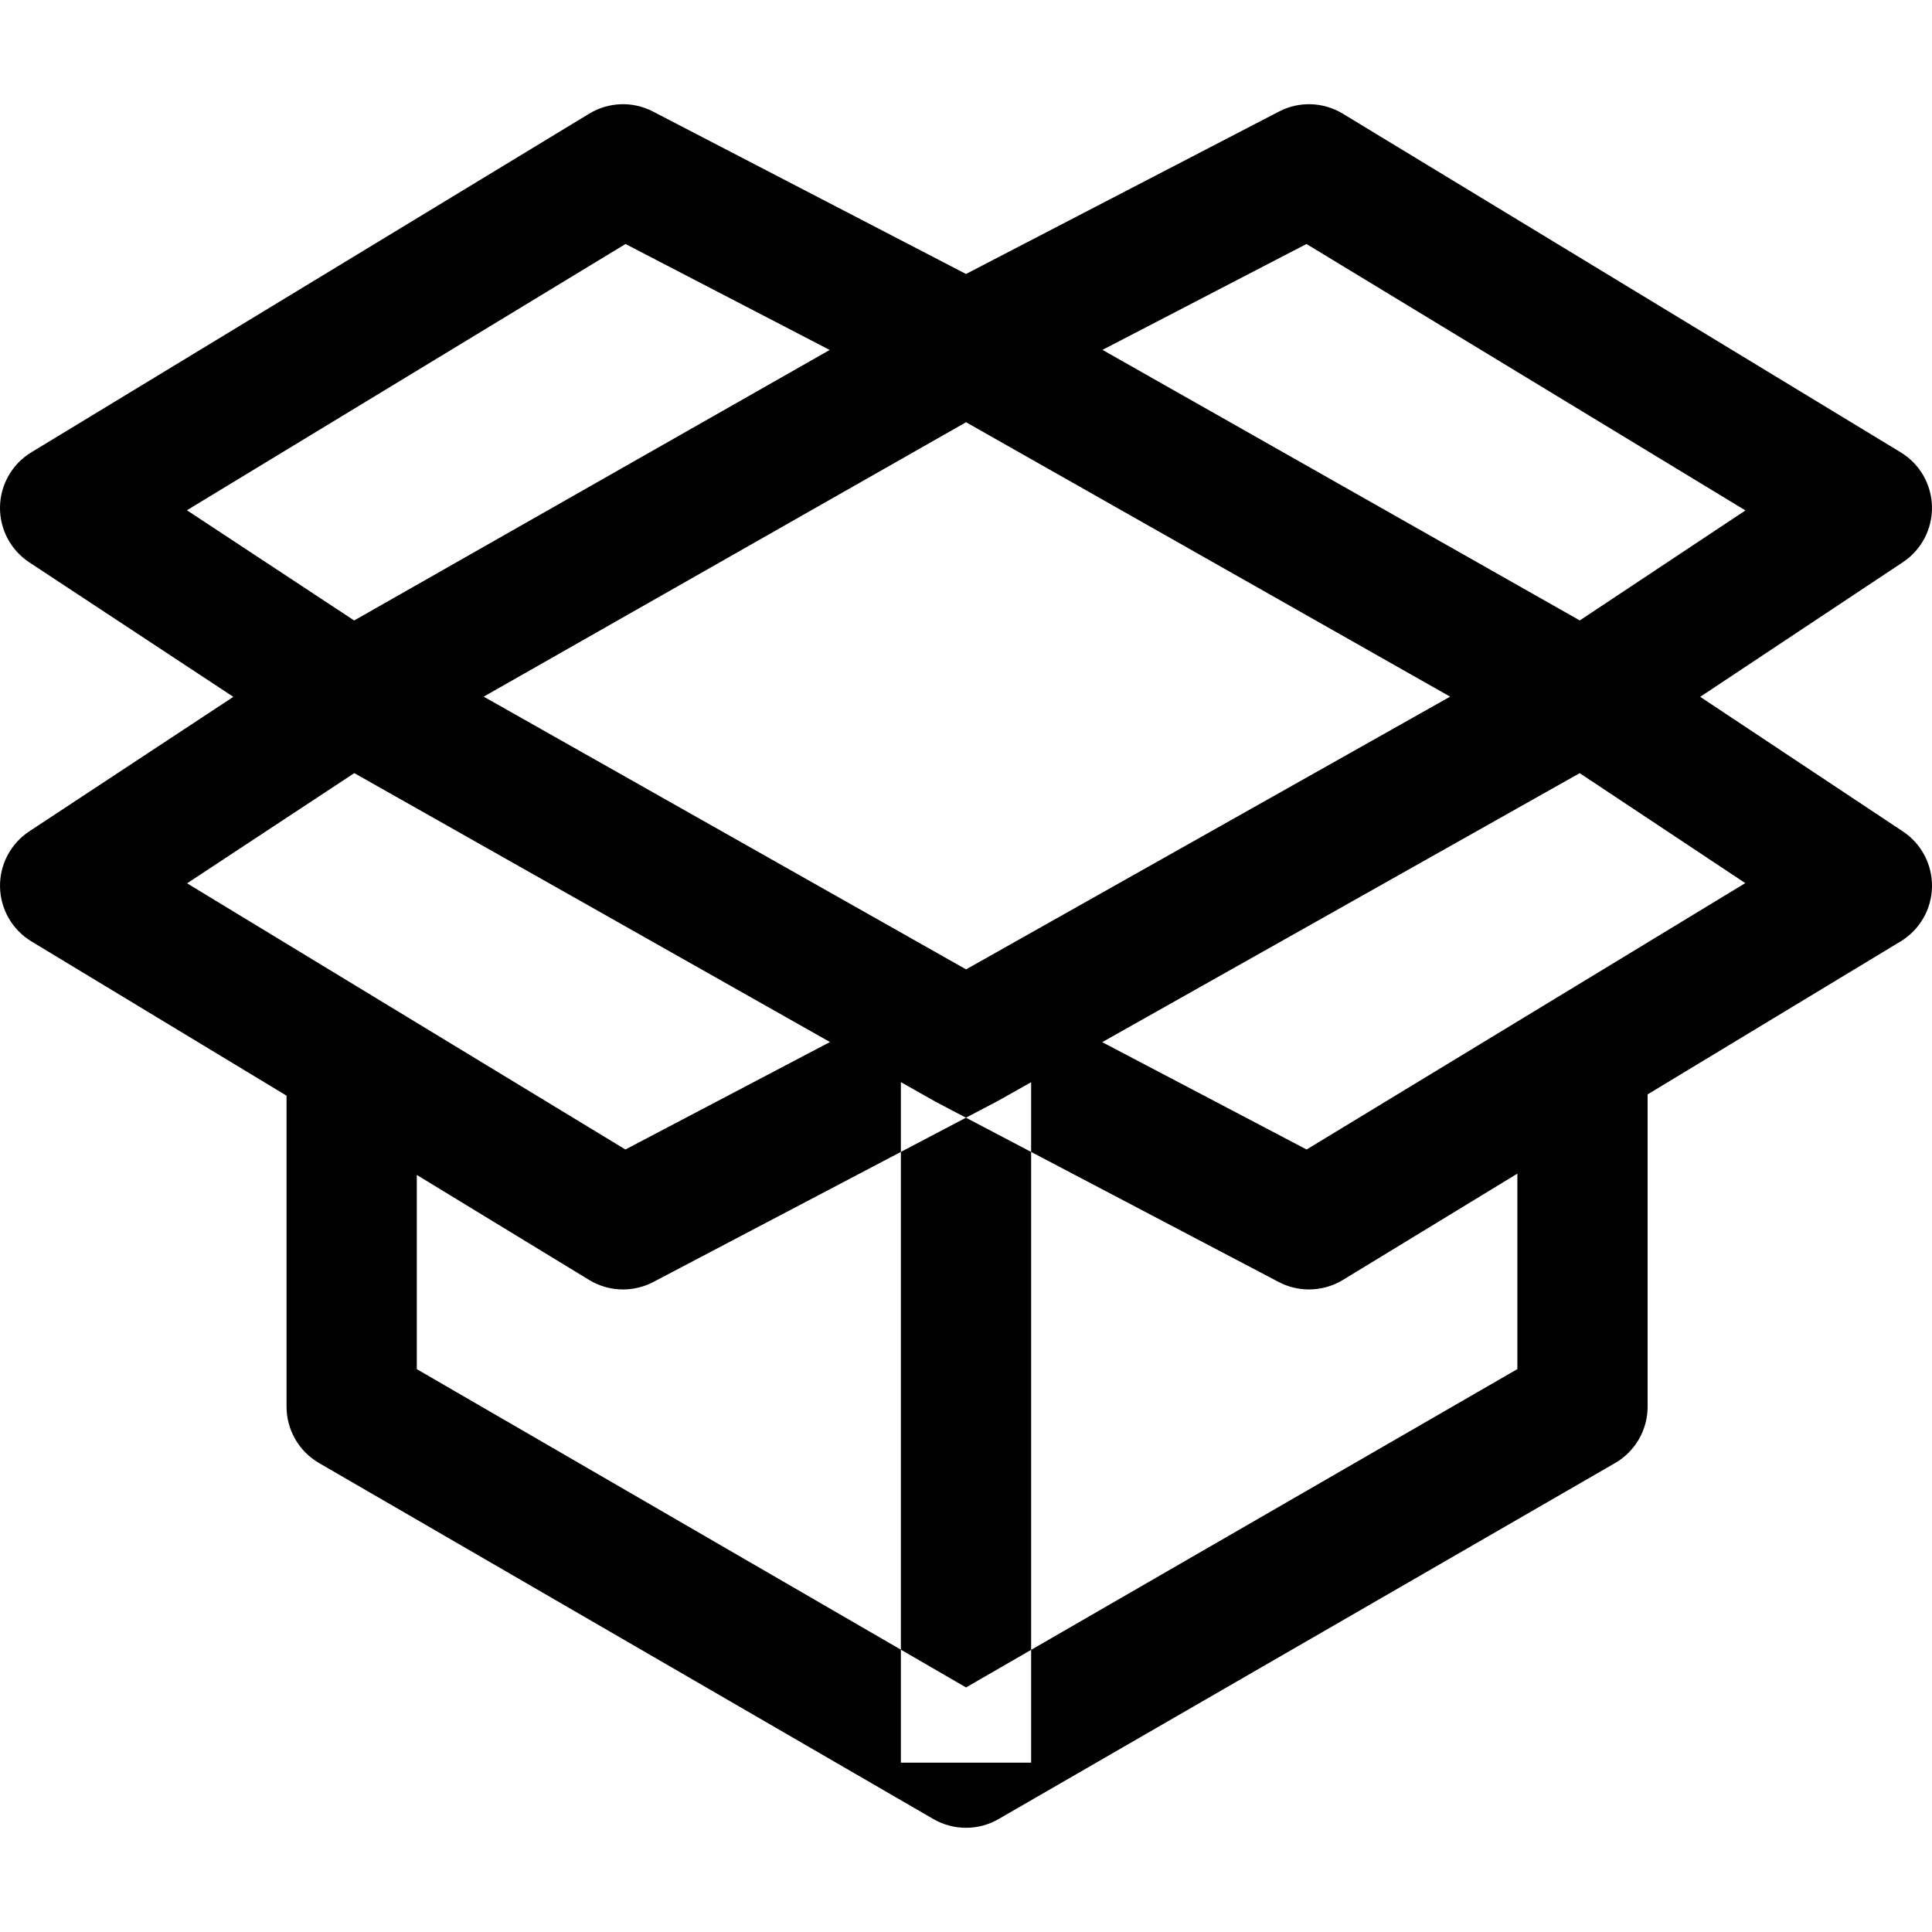 <svg viewBox="0 0 1024.002 1024.003" xmlns="http://www.w3.org/2000/svg"><path d="M804.238 561.48v164.173L512.022 894.38 220.91 725.678V561.483h-69.03V745.57c0 12.312 6.557 23.702 17.21 29.868l325.607 188.69c5.35 3.093 11.322 4.647 17.304 4.647 5.96 0 11.92-1.53 17.26-4.626l326.755-188.69c10.688-6.168 17.258-17.57 17.258-29.892V561.48H804.24zm17.582-222.228L495.95 522.855l-164.47 86.407-232.32-141.08 106.242-70.023-37.99-57.644-151.873 100.1C5.644 447.13-.214 458.267.016 470.107s6.512 22.735 16.648 28.867l148.316 89.685L312.25 678.4c5.5 3.36 11.725 5.04 17.96 5.04 5.513 0 11.023-1.323 16.063-3.957l182.672-95.99L855.7 399.404l-33.88-60.15zm186.767 101.433L857.865 340.588l-38.197 57.505 105.367 69.977-232.503 141.192-163.538-85.89-325.606-184.086-33.976 60.093L495.95 583.983l181.776 95.495c5.04 2.645 10.55 3.957 16.062 3.957 6.236 0 12.46-1.692 17.984-5.04l147.154-89.673 148.42-89.743c10.124-6.12 16.406-16.993 16.648-28.81.254-11.813-5.568-22.95-15.406-29.487zm-1.196-200.953L711.7 60.246c-10.32-6.26-23.14-6.684-33.805-1.128L496.11 153.463c-.403.196-.795.414-1.175.632L169.33 339.332l34.137 60L528.485 214.43l163.976-85.107L925.115 270.54l-105.46 70.034 38.198 57.505 150.722-100.098c9.838-6.536 15.648-17.65 15.406-29.454-.23-11.804-6.488-22.666-16.59-28.798zm-478.374-85.66c-.38-.207-.748-.413-1.128-.61L346.102 59.12c-10.688-5.568-23.506-5.132-33.804 1.128L16.608 239.732C6.482 245.876.224 256.76.006 268.6s5.638 22.954 15.522 29.466L167.4 398.163l37.99-57.643L99.07 270.45l232.467-141.123 164 85.117L821.74 399.37l34.033-60.058-326.758-185.237zm-51.532 399.355h69.033v380.83h-69.033v-380.83z"/></svg>